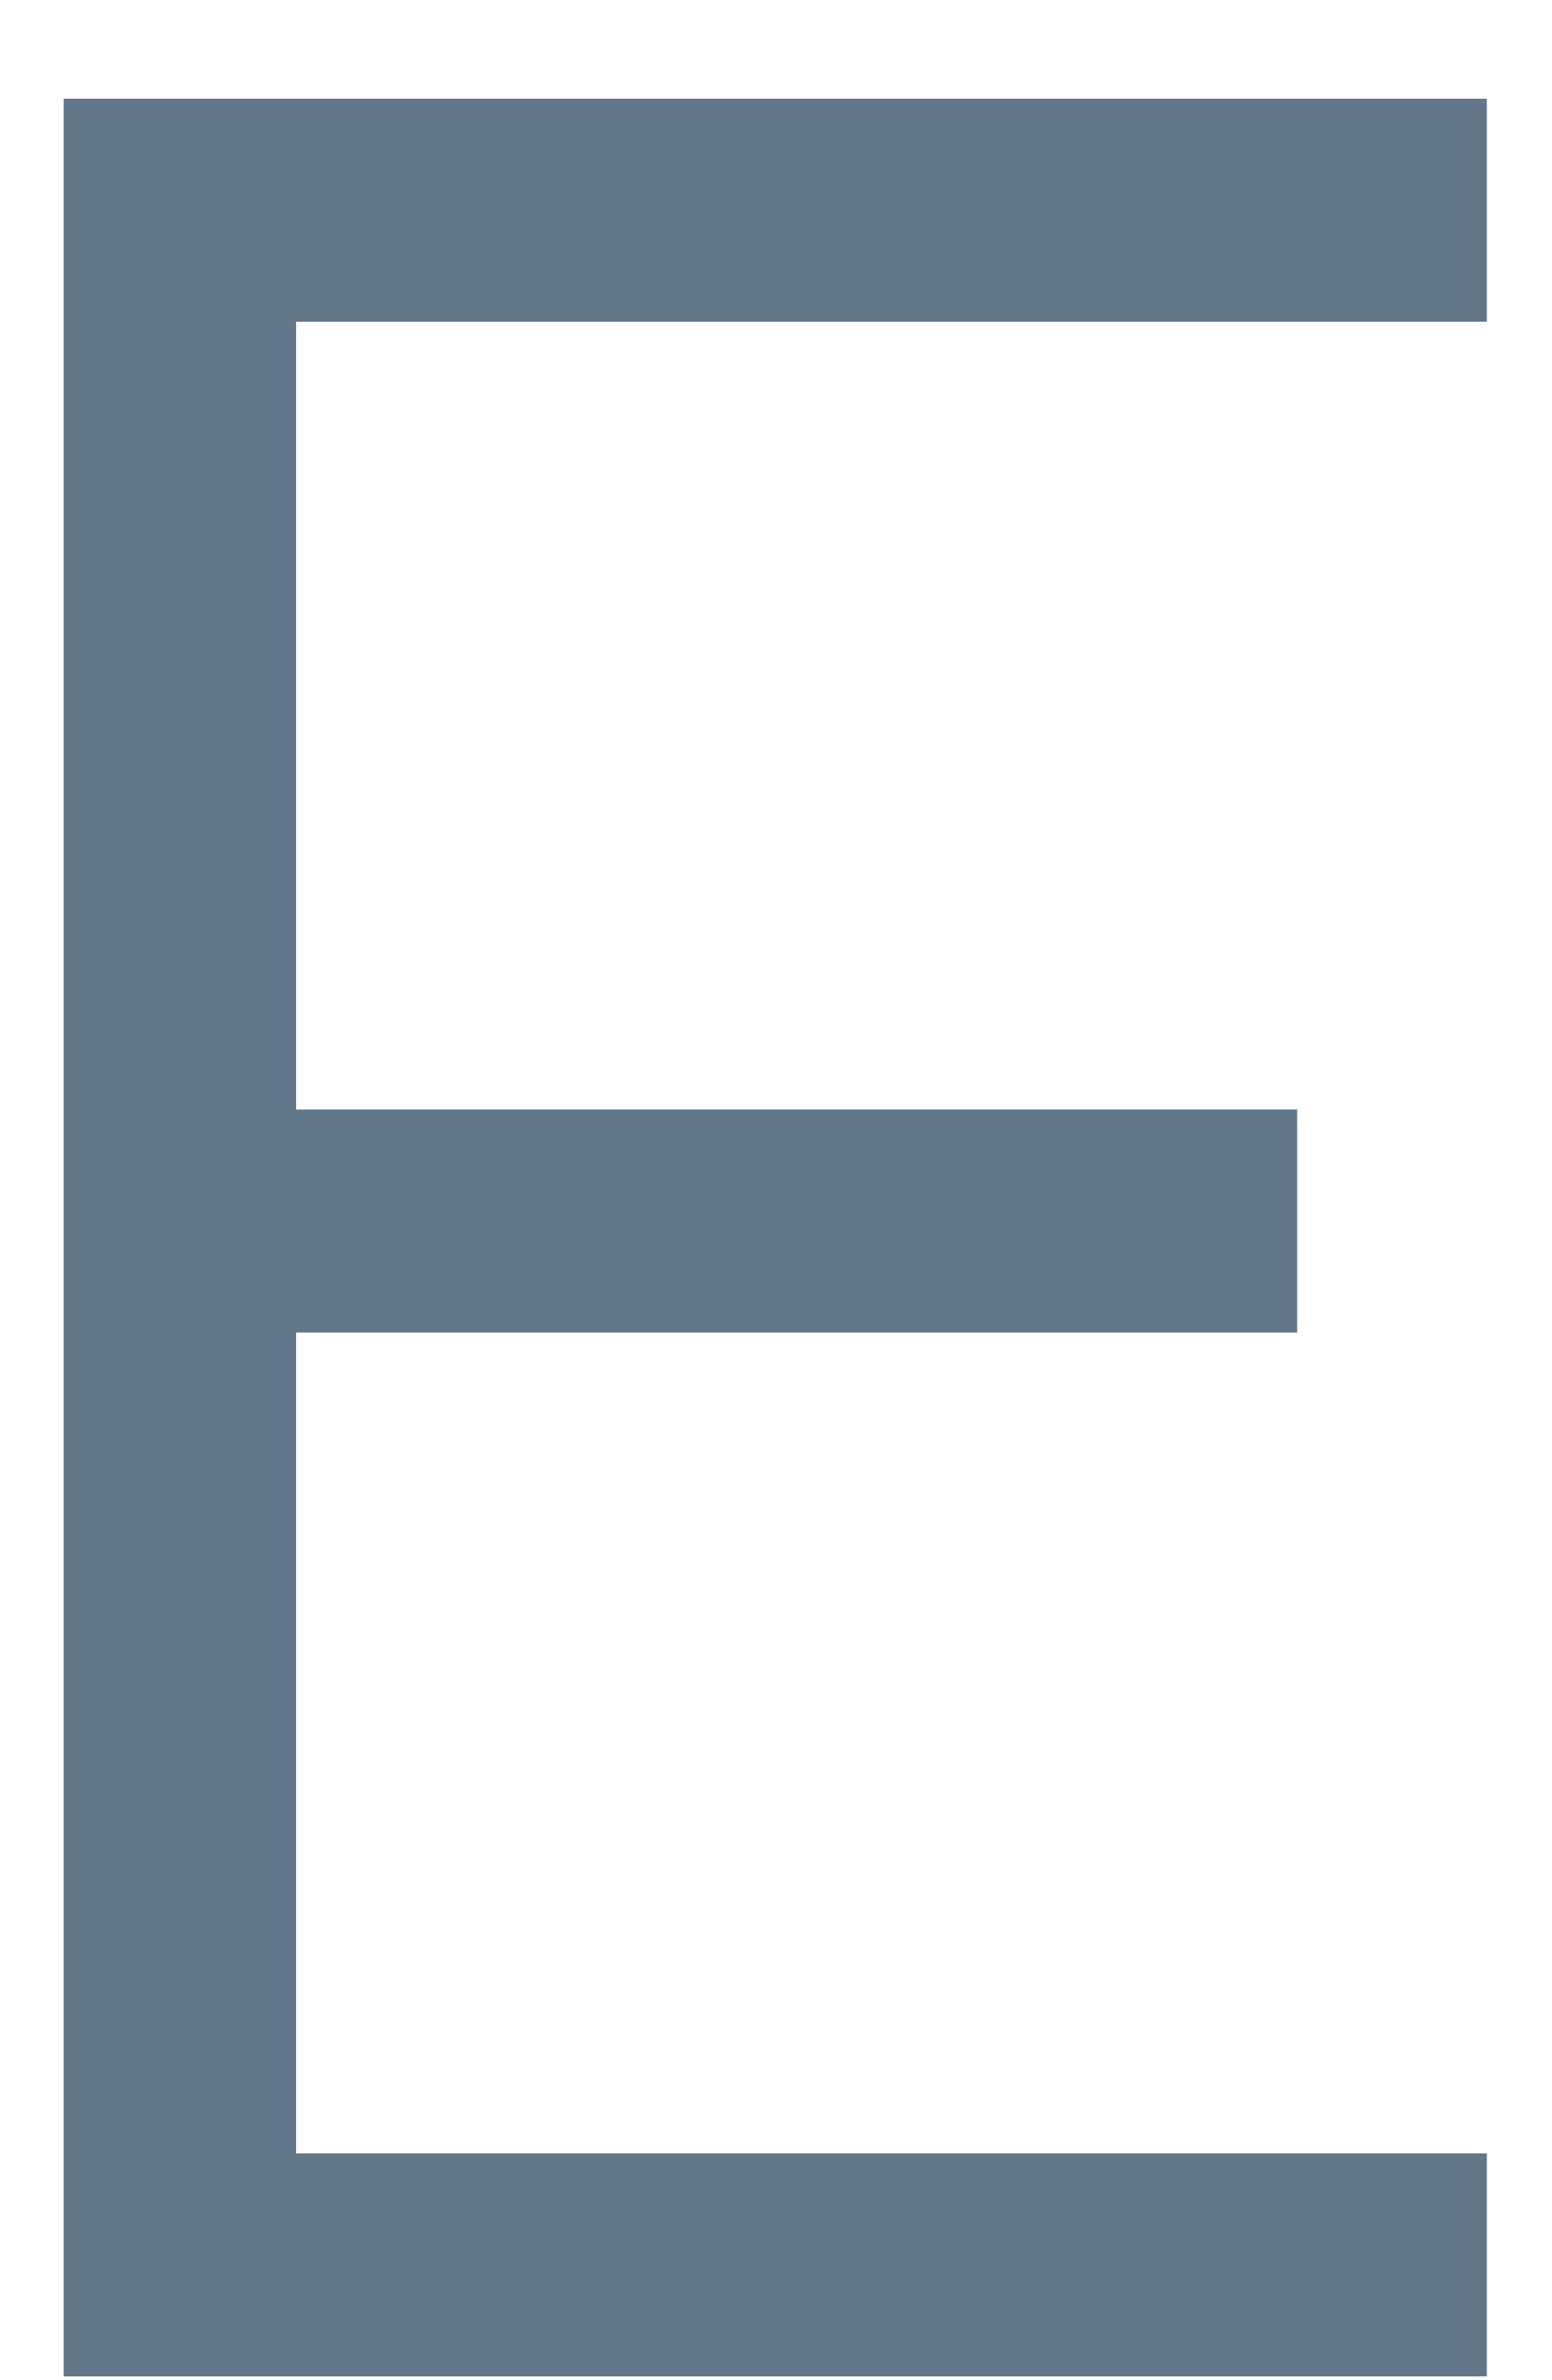 <svg width="15" height="23" viewBox="0 0 15 23" fill="none" xmlns="http://www.w3.org/2000/svg">
<path d="M0.615 22.963V0.954H14.37V3.109H2.862V10.721H12.537V12.876H2.862V20.808H14.37V22.963H0.615Z" fill="#63778A"/>
</svg>
